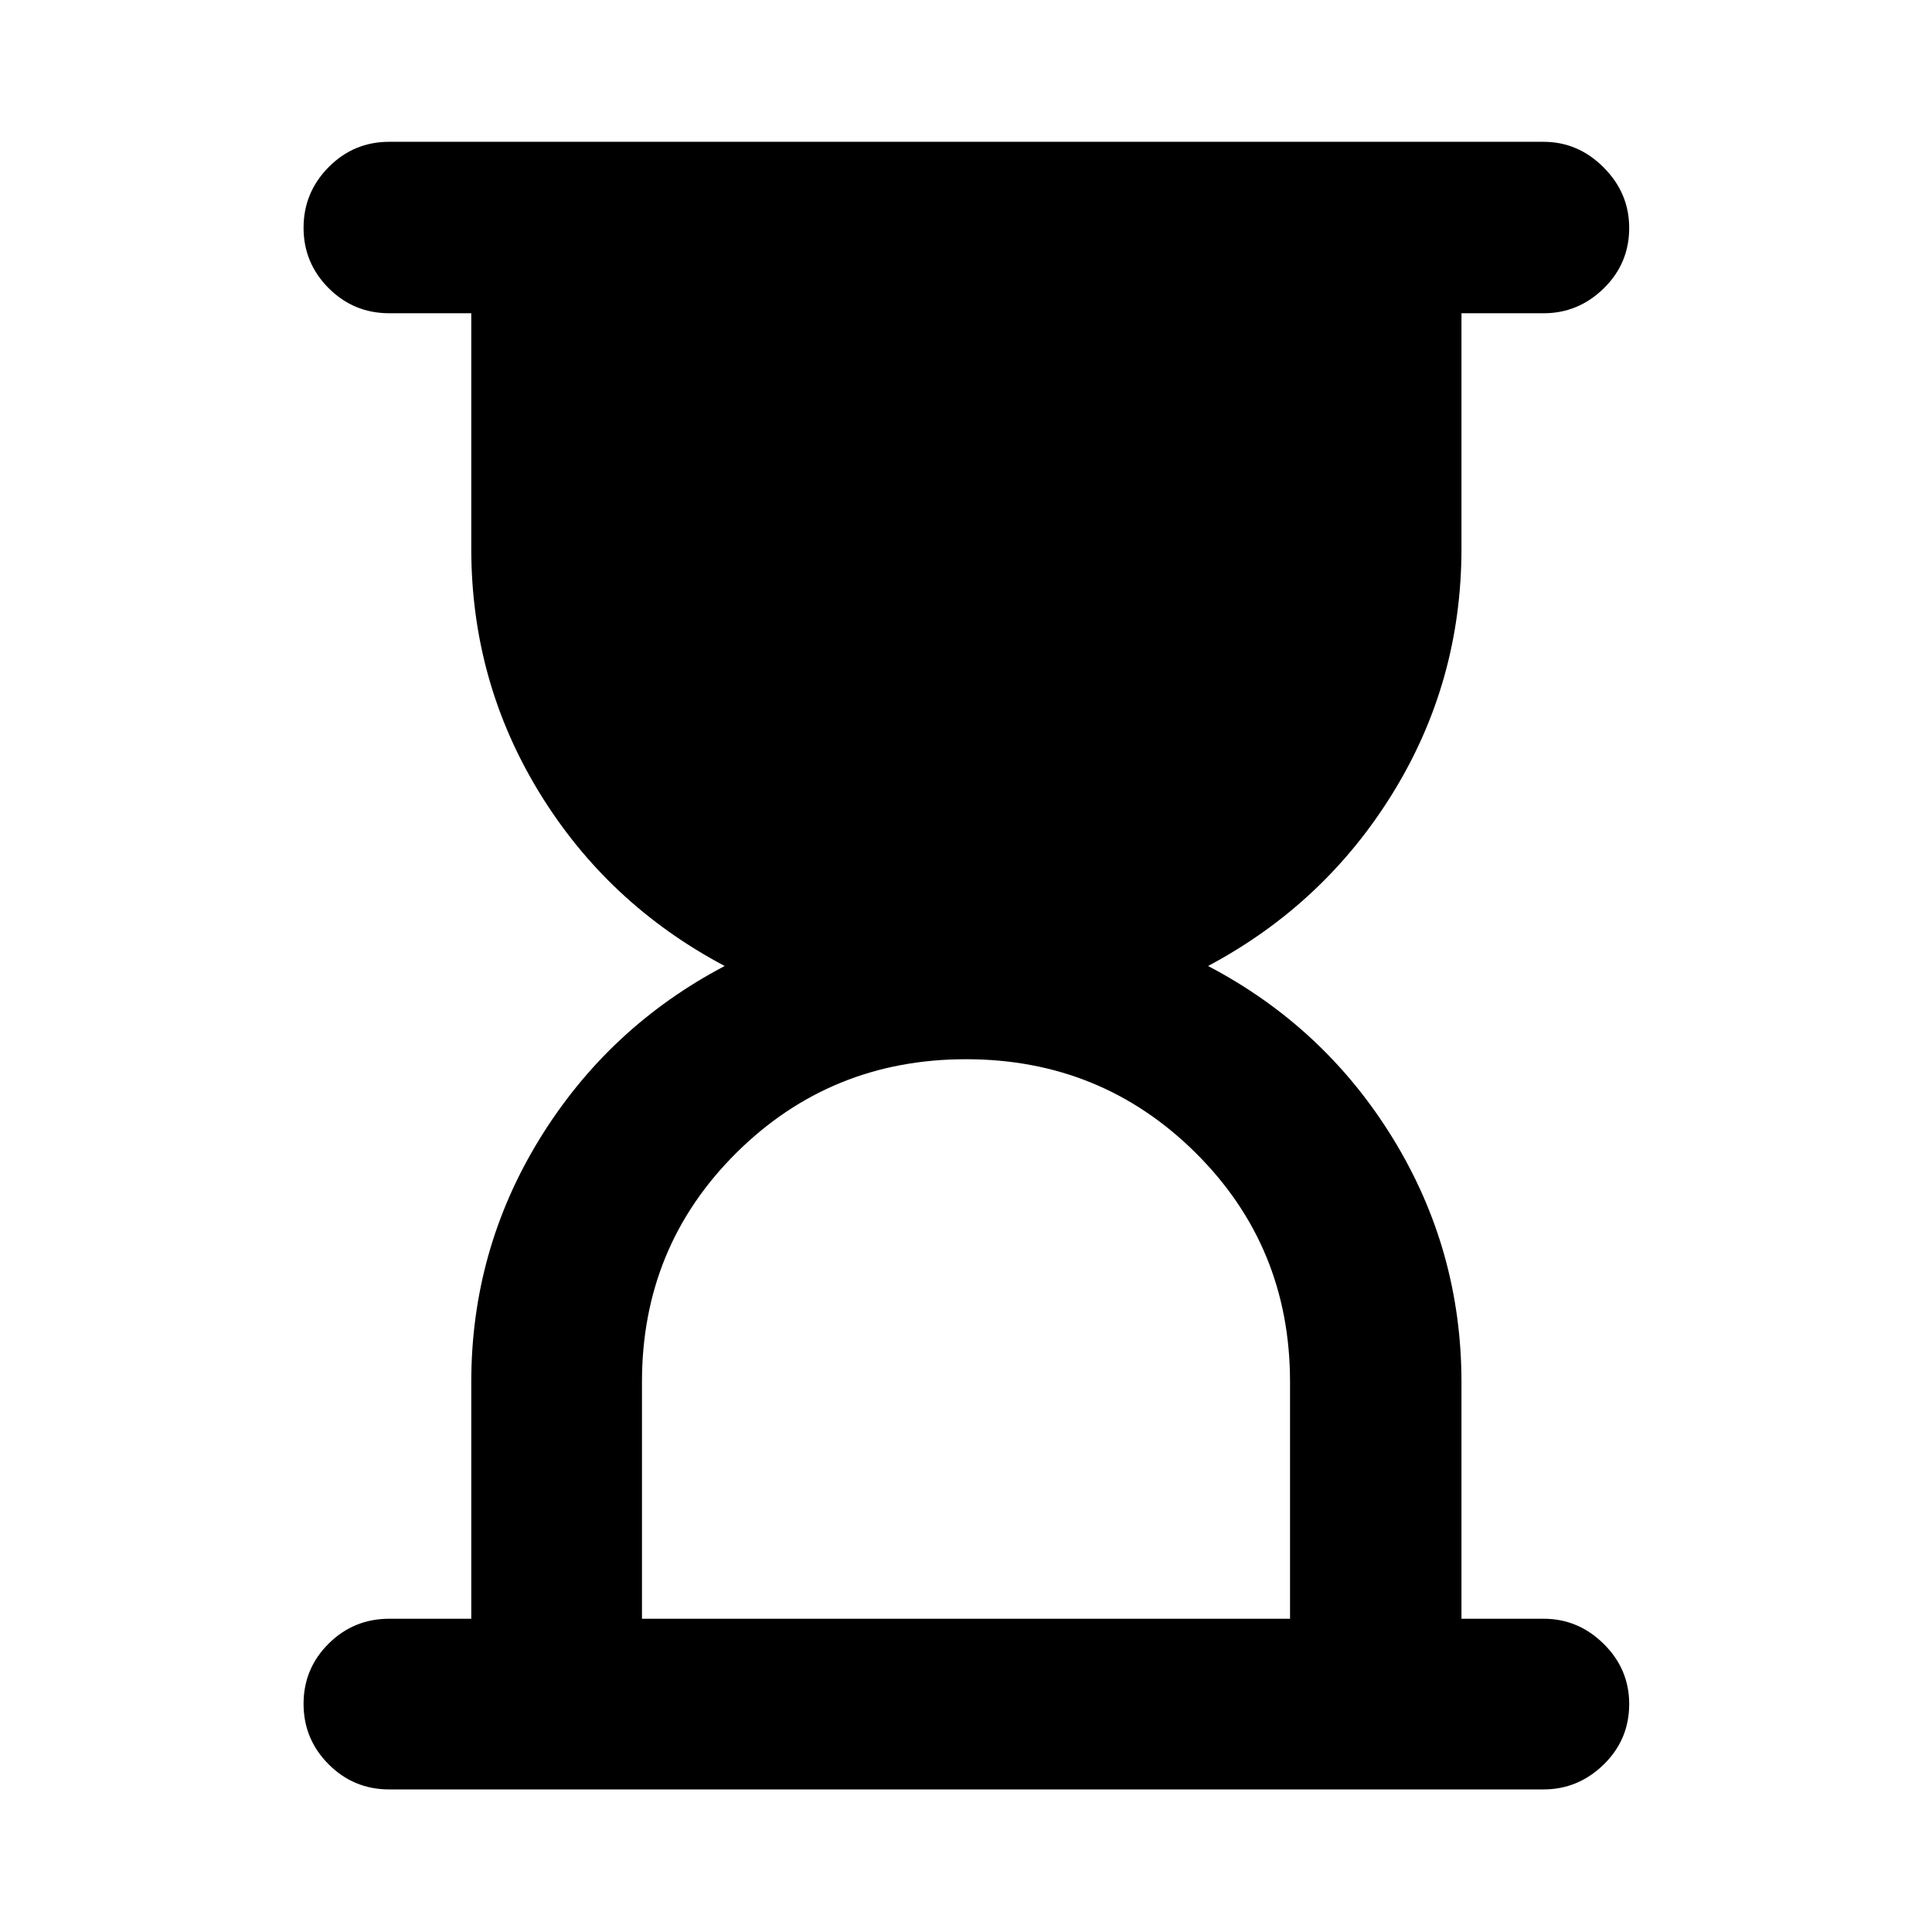 <svg xmlns="http://www.w3.org/2000/svg" height="40" viewBox="0 -960 960 960" width="40"><path d="M318.99-155.65h322.02v-117.68q0-67.24-46.88-113.8-46.89-46.55-114.13-46.55t-114.13 46.55q-46.88 46.56-46.88 113.8v117.68ZM193.41-70.84q-17.66 0-30.12-12.49-12.45-12.48-12.45-30.03t12.45-29.92q12.46-12.37 30.12-12.37h40.76V-273.2q0-65.75 34.1-121.1 34.11-55.35 91.82-85.7-58.21-30.85-92.07-86.14-33.85-55.29-33.85-121.32v-116.89h-40.76q-17.66 0-30.12-12.48-12.45-12.49-12.45-30.01 0-17.51 12.45-30.11 12.46-12.59 30.12-12.59h573.51q17.24 0 29.93 12.74 12.69 12.73 12.69 30.03 0 17.68-12.64 30.05-12.65 12.37-29.81 12.37H726.2v116.89q0 66.03-34 121.32-34.01 55.29-91.91 86.14 57.9 30.35 91.91 85.78 34 55.43 34 121.13v117.44h40.89q17.16 0 29.81 12.51 12.64 12.51 12.64 29.84 0 17.72-12.69 30.09-12.69 12.37-29.93 12.37H193.41Z"/></svg>